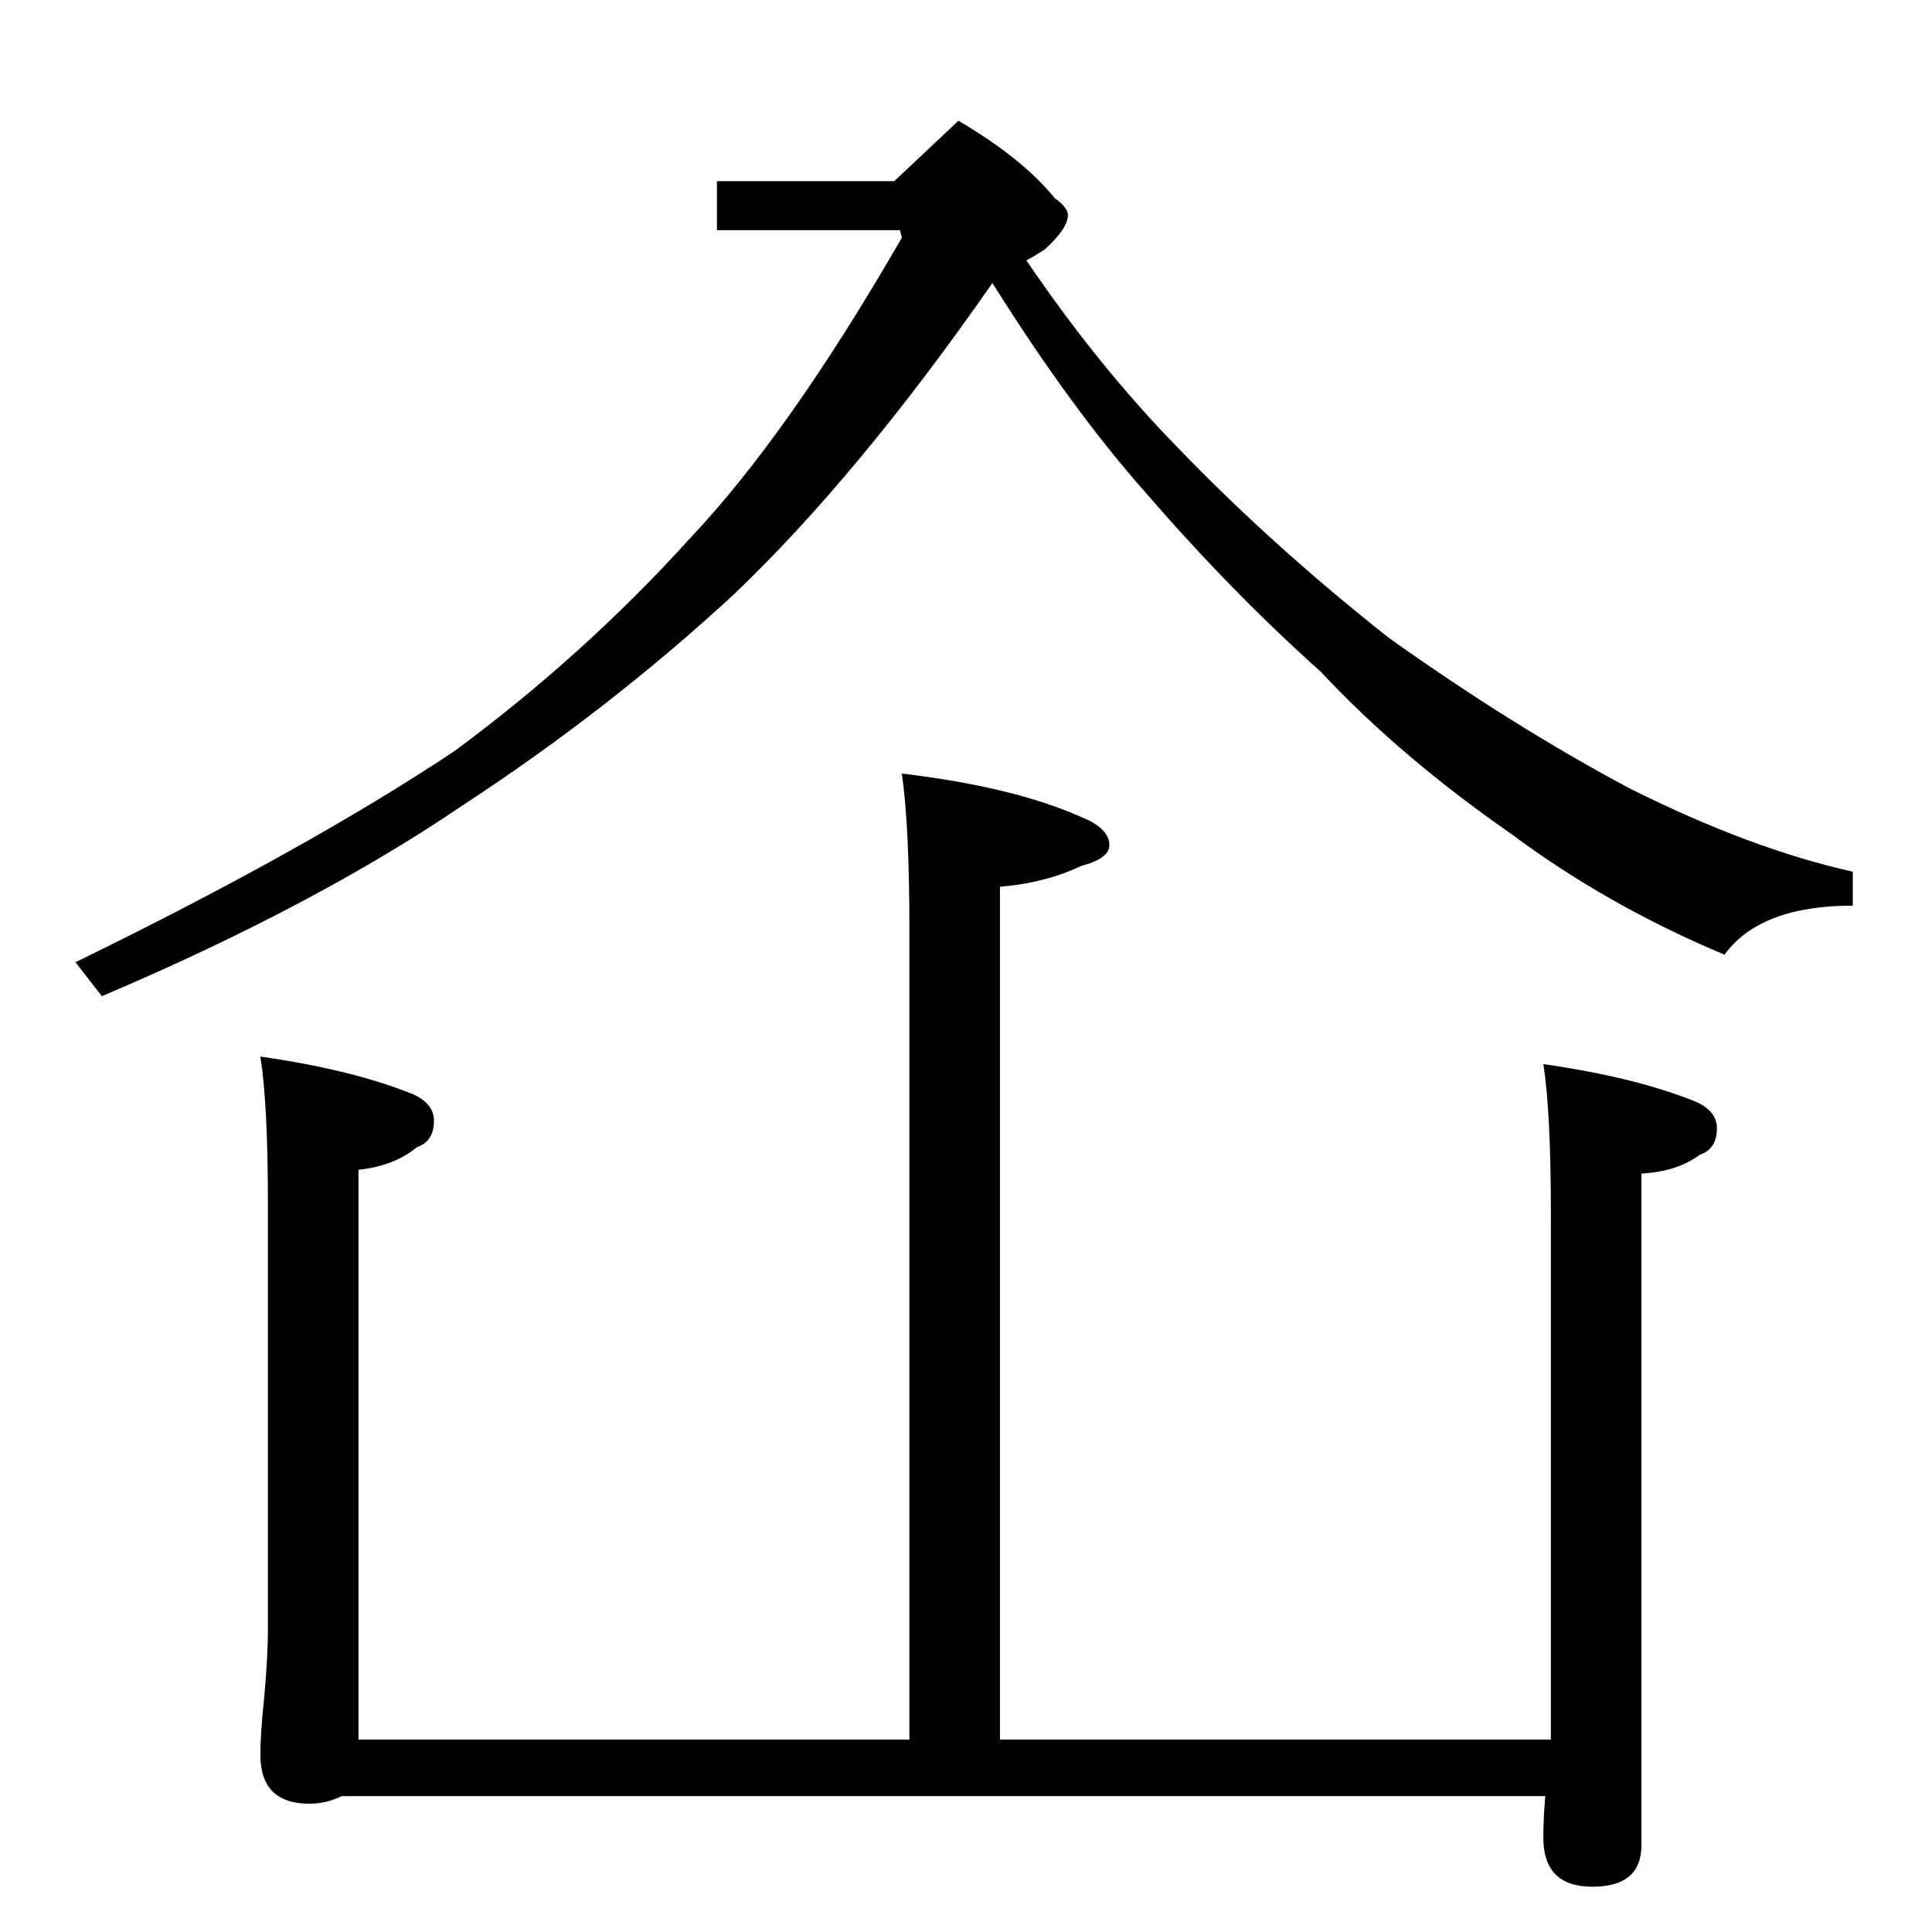 <?xml version="1.0" standalone="no"?>
<!DOCTYPE svg PUBLIC "-//W3C//DTD SVG 1.1//EN" "http://www.w3.org/Graphics/SVG/1.1/DTD/svg11.dtd" >
<svg xmlns="http://www.w3.org/2000/svg" xmlns:xlink="http://www.w3.org/1999/xlink" version="1.1" viewBox="0 -204 1024 1024">
  <g transform="matrix(1 0 0 -1 0 820)">
   <path fill="currentColor"
d="M380 928h94l34 32q34 -20 51 -41q7 -5 7 -9q0 -7 -12 -18q-6 -4 -10 -6q38 -56 80 -99q50 -52 112 -101q66 -47 128 -80q64 -32 118 -44v-18q-49 0 -68 -26q-62 26 -113 64q-59 41 -101 86q-47 42 -92 94q-40 45 -82 112q-71 -102 -137 -165q-66 -61 -144 -112
q-78 -53 -191 -101l-14 18q123 60 201 112q69 51 125 113q52 55 112 159l-1 4h-97v26zM478 614q59 -7 95 -23q15 -6 15 -15q0 -7 -15 -11q-19 -9 -43 -11v-452h292v14v264q0 55 -4 80q49 -7 81 -20q11 -5 11 -14q0 -11 -9 -14q-12 -9 -31 -10v-356q0 -22 -26 -22t-26 26
q0 10 1 22h-638q-8 -4 -17 -4q-26 0 -26 26q0 11 2 30q2 22 2 36v226q0 53 -4 78q49 -7 81 -20q11 -5 11 -14q0 -11 -9 -14q-12 -10 -31 -12v-302h292v430q0 54 -4 82z" />
  </g>

</svg>
